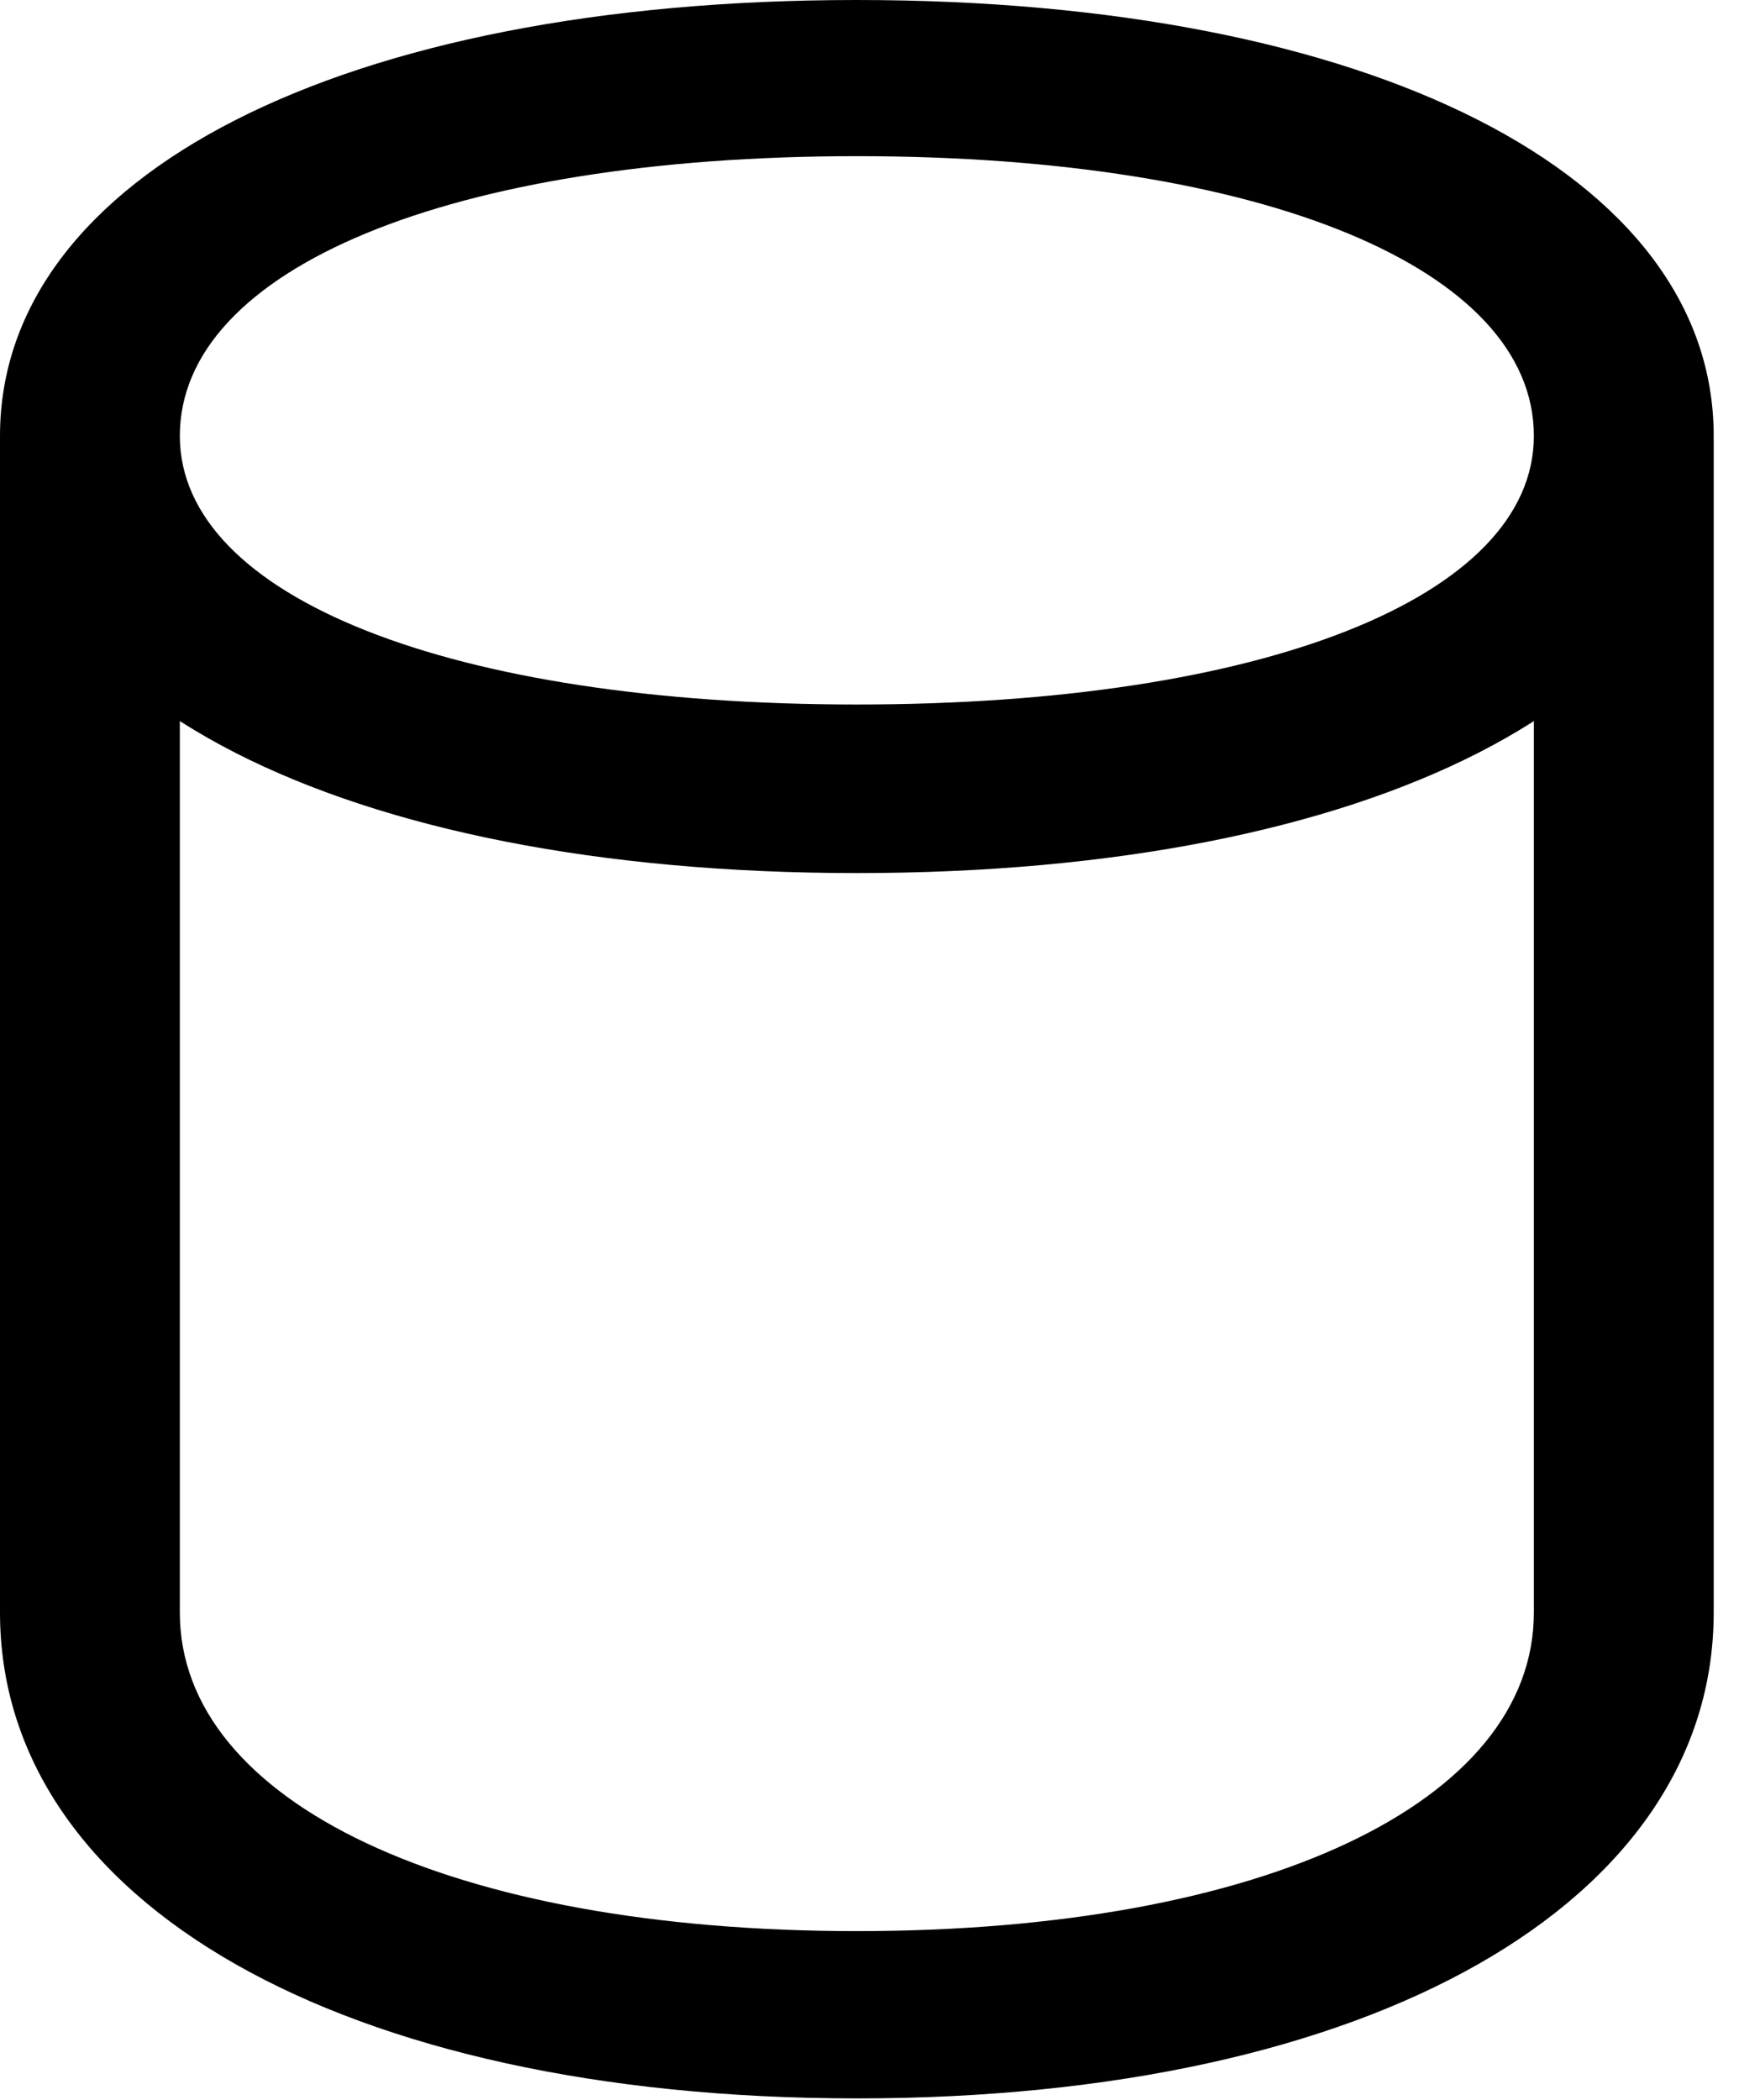<svg version="1.1" xmlns="http://www.w3.org/2000/svg" xmlns:xlink="http://www.w3.org/1999/xlink" width="13.76" height="16.416" viewBox="0 0 13.76 16.416">
 <g>
  <rect height="16.416" opacity="0" width="13.76" x="0" y="0"/>
  <path d="M6.699 16.406C10.723 16.406 13.398 14.873 13.398 12.607L13.398 3.408L11.992 3.408L11.992 12.607C11.992 14.092 9.873 15.098 6.699 15.098C3.525 15.098 1.406 14.092 1.406 12.607L1.406 3.408L0 3.408L0 12.607C0 14.873 2.676 16.406 6.699 16.406ZM6.699 6.826C10.723 6.826 13.398 5.459 13.398 3.408C13.398 1.367 10.723 0 6.699 0C2.676 0 0 1.367 0 3.408C0 5.459 2.676 6.826 6.699 6.826ZM6.699 5.508C3.525 5.508 1.406 4.668 1.406 3.408C1.406 2.1 3.525 1.221 6.699 1.221C9.873 1.221 11.992 2.1 11.992 3.408C11.992 4.668 9.873 5.508 6.699 5.508Z" fill="currentColor"/>
 </g>
</svg>
